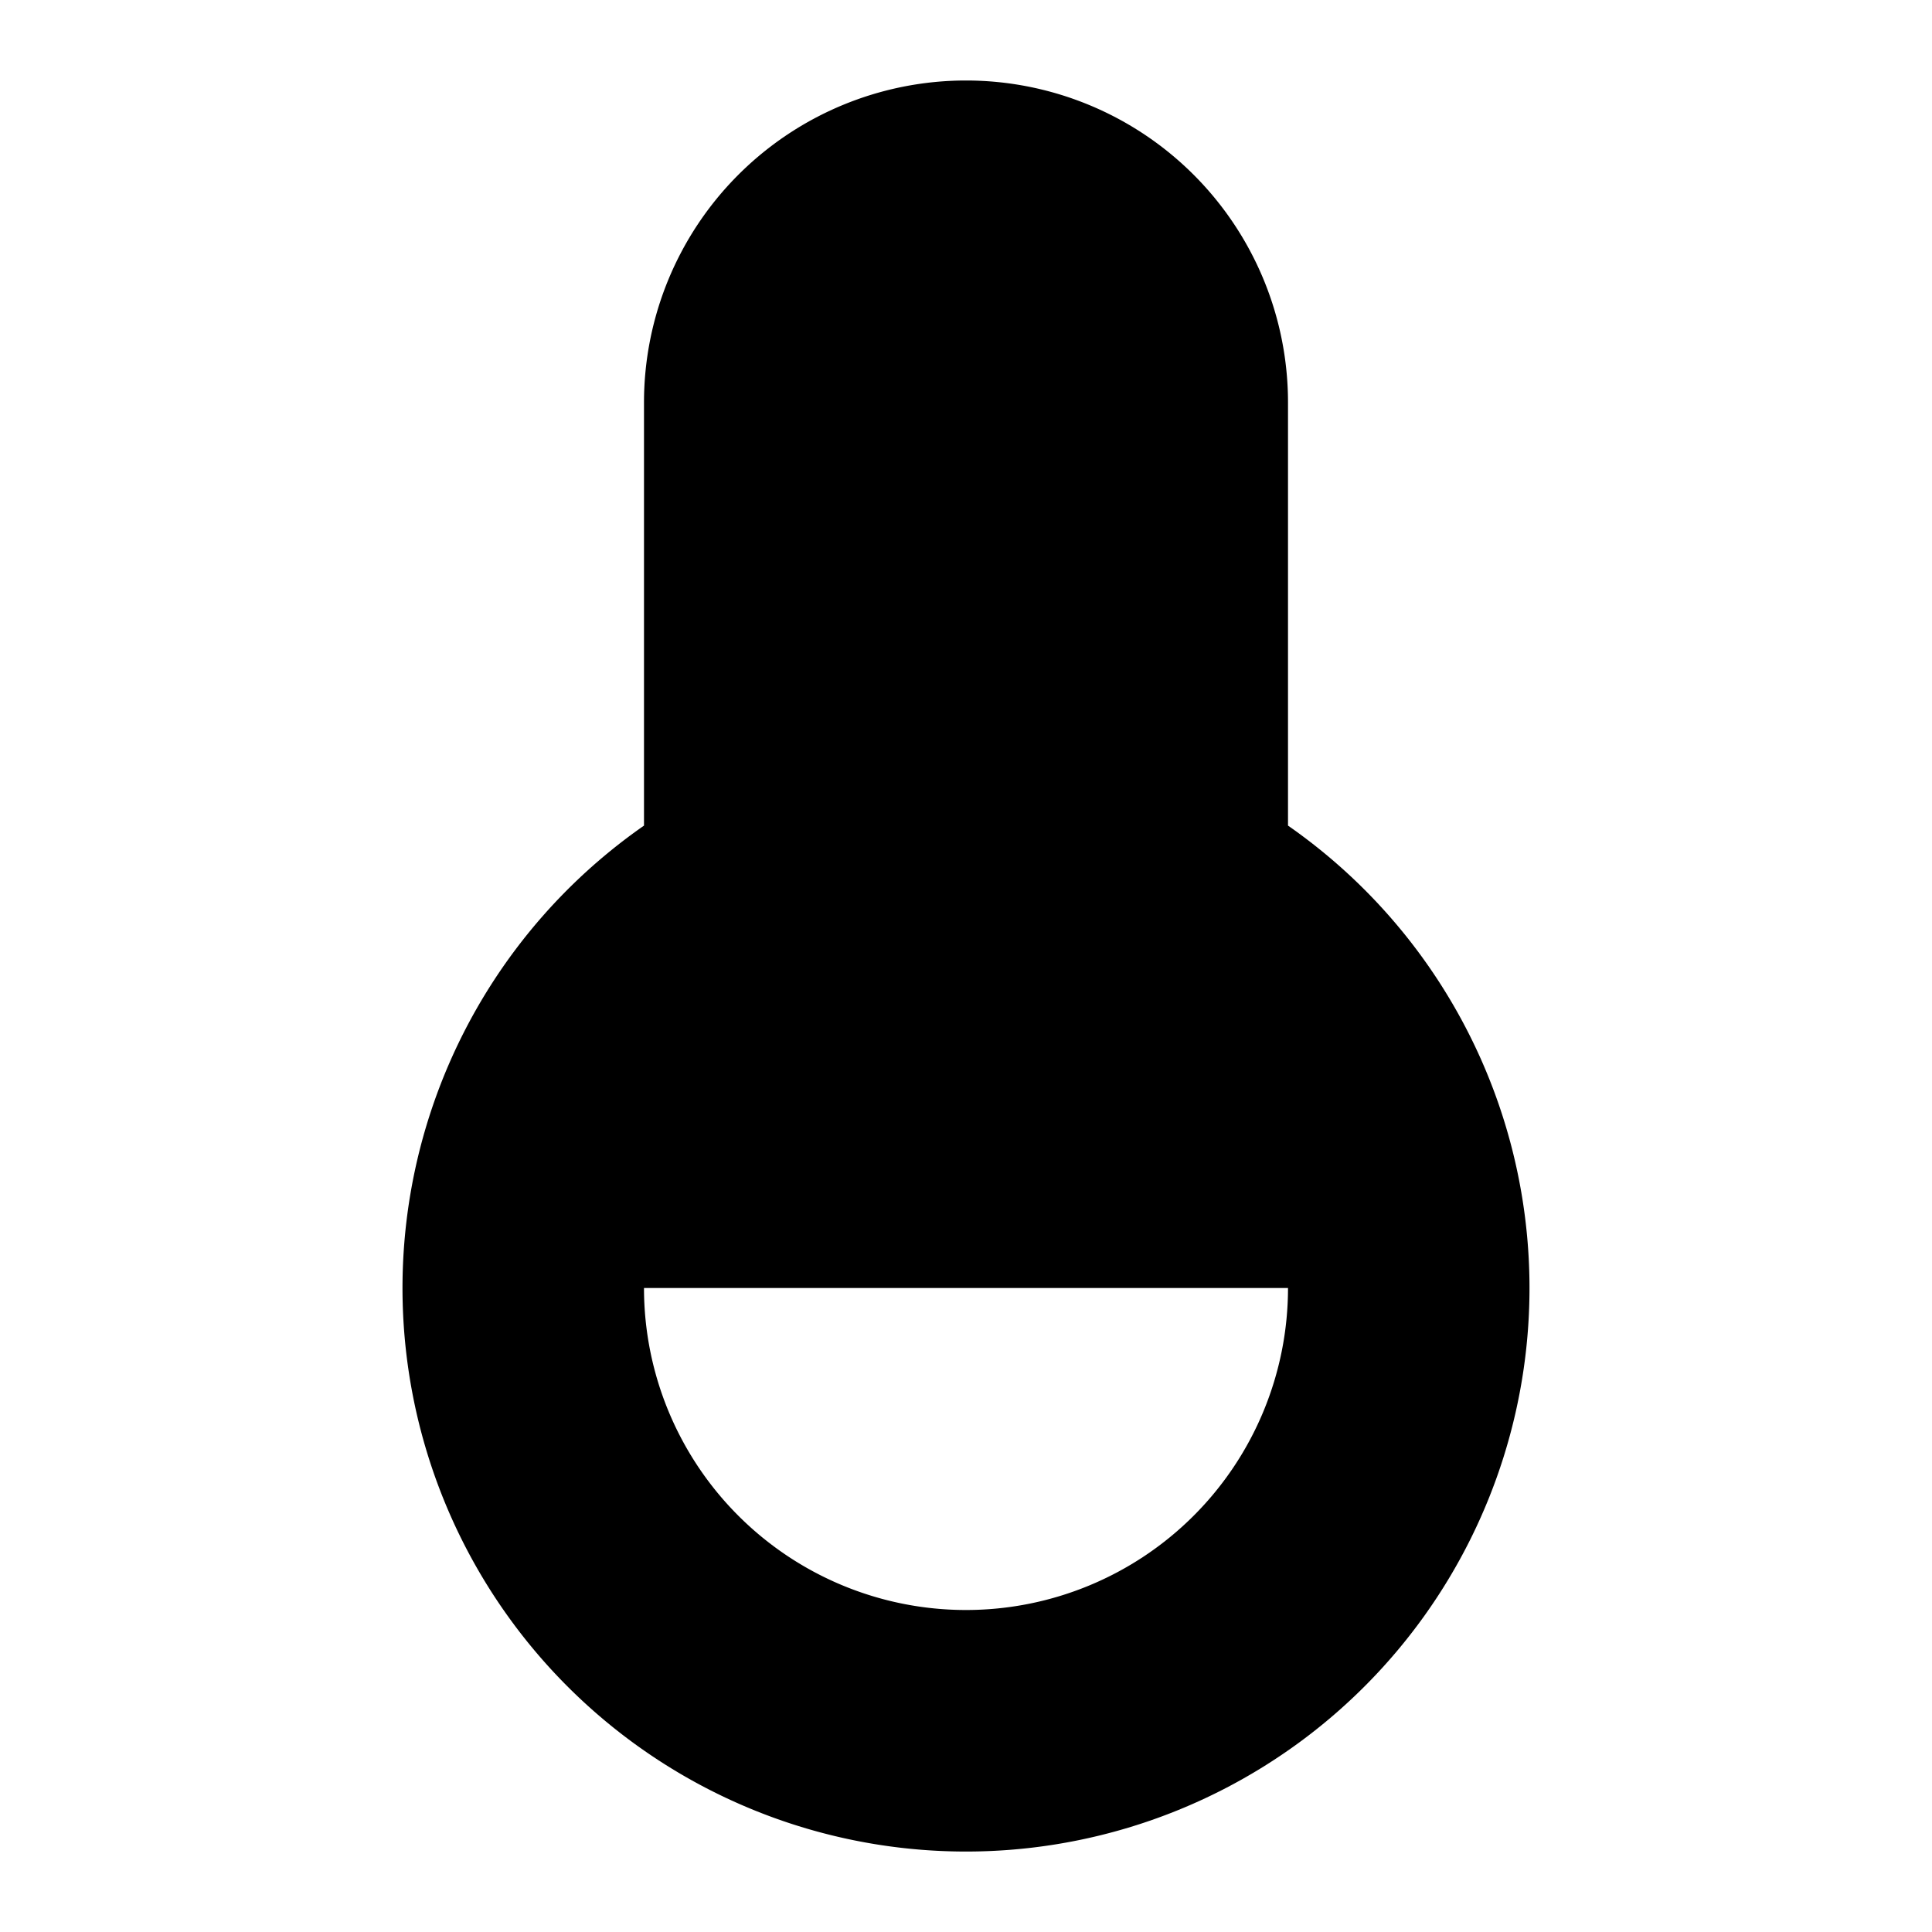 <svg xmlns="http://www.w3.org/2000/svg" width="100%" height="100%" viewBox="0 0 1200 1200"><path fill="currentColor" d="M400 512.8V250A200-200 0 1 0 800 250V512.8A350-350 0 1 0 400 512.8zM400 800A200-200 0 1 1 800 800H400z" /></svg>